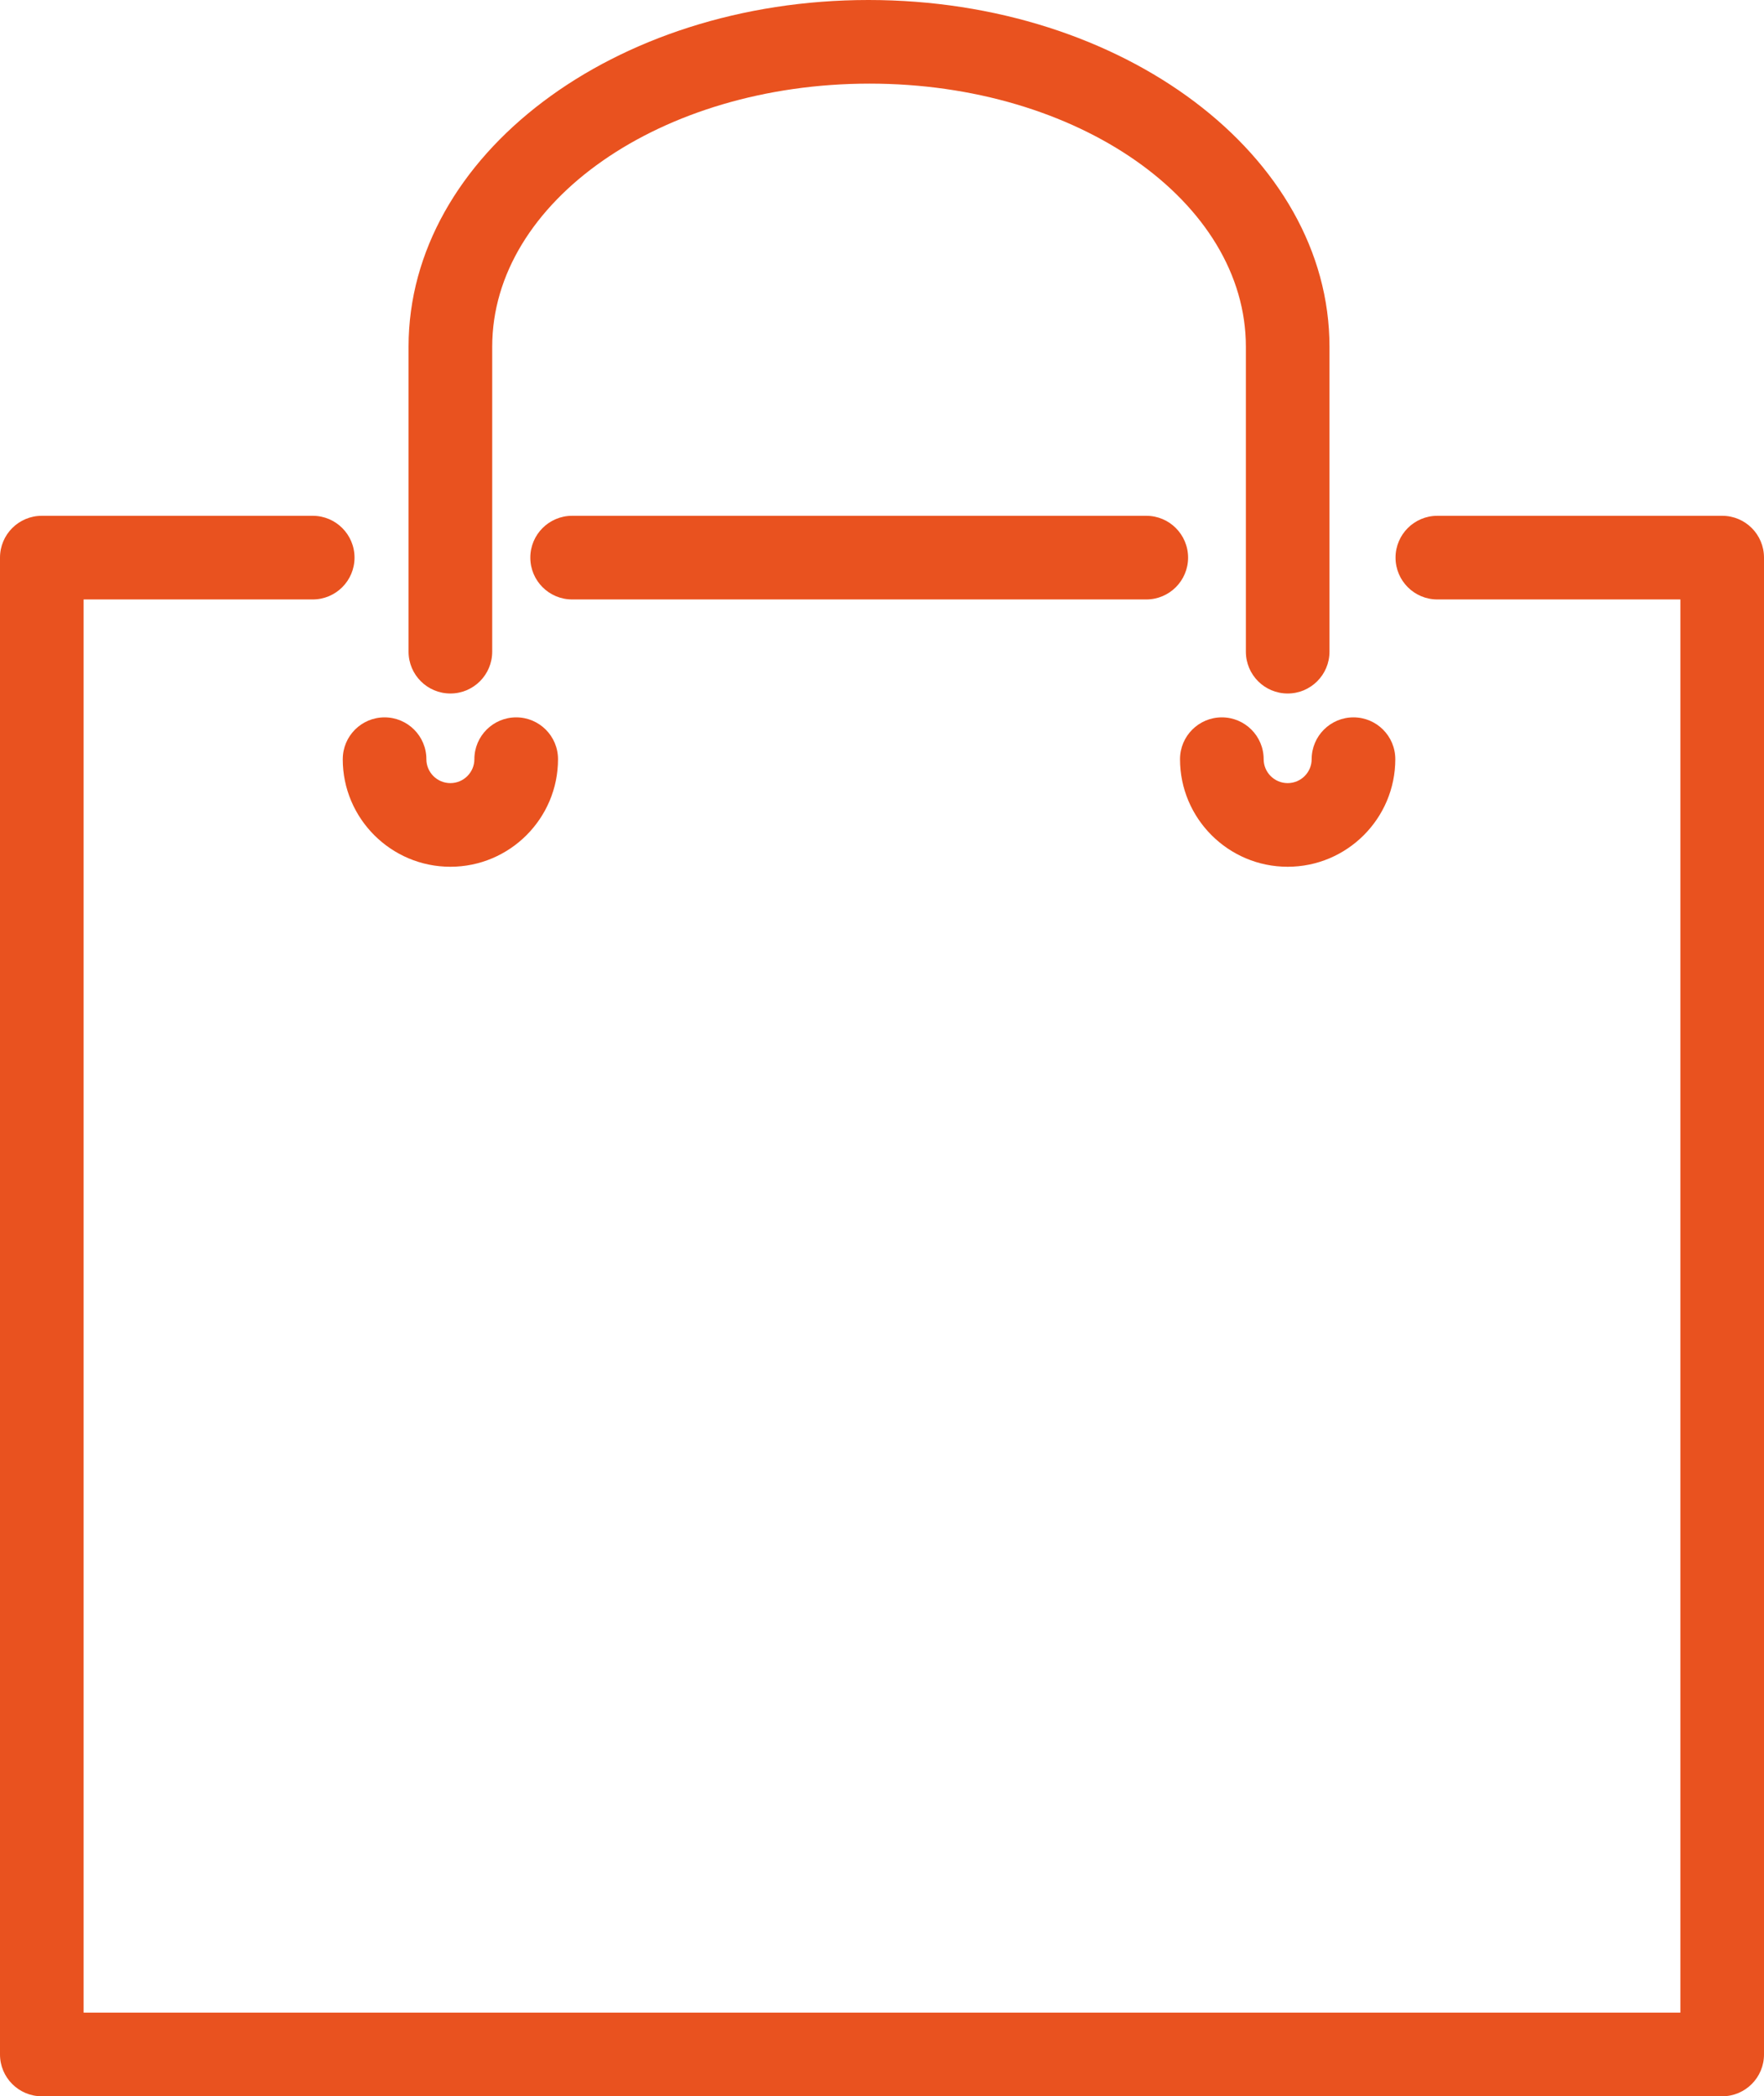 <?xml version="1.0" encoding="UTF-8"?>
<svg id="Capa_1" data-name="Capa 1" xmlns="http://www.w3.org/2000/svg" viewBox="0 0 648.33 770.32">
  <defs>
    <style>
      .cls-1 {
        fill: #e9521f;
        stroke-width: 0px;
      }
    </style>
  </defs>
  <path class="cls-1" d="M421.29,220.28c8.48,0,15.37-6.87,15.37-15.37s-6.89-15.37-15.37-15.37h-211.01c-8.48,0-15.37,6.87-15.37,15.37s6.89,15.37,15.37,15.37h211.01Z"/>
  <path class="cls-1" d="M632.96,189.54h-104.68c-8.48,0-15.37,6.87-15.37,15.37s6.89,15.37,15.37,15.37h89.32v519.3H30.73V220.28h84.2c8.48,0,15.37-6.87,15.37-15.37s-6.89-15.37-15.37-15.37H15.37c-8.48,0-15.37,6.87-15.37,15.37v550.04c0,8.5,6.89,15.37,15.37,15.37h617.59c8.48,0,15.37-6.87,15.37-15.37V204.91c0-8.5-6.87-15.37-15.37-15.37Z"/>
  <path class="cls-1" d="M473.26,254.84c8.48,0,15.37-6.87,15.37-15.37v-112.06c0-70.25-75.84-127.41-169.43-127.41s-169.04,57.17-169.04,127.41v112.06c0,8.5,6.89,15.37,15.37,15.37s15.37-6.87,15.37-15.37v-112.06c0-53.31,62.05-96.68,138.69-96.68s138.31,43.37,138.31,96.68v112.06c0,8.5,6.87,15.37,15.37,15.37Z"/>
  <path class="cls-1" d="M125.97,278.98c0,21.79,17.75,39.53,39.56,39.53s39.56-17.73,39.56-39.53c0-8.5-6.89-15.37-15.37-15.37s-15.37,6.87-15.37,15.37c0,4.84-3.95,8.79-8.82,8.79s-8.82-3.95-8.82-8.79c0-8.5-6.89-15.37-15.37-15.37s-15.36,6.87-15.36,15.37Z"/>
  <path class="cls-1" d="M473.26,318.51c21.81,0,39.56-17.73,39.56-39.53,0-8.5-6.89-15.37-15.37-15.37s-15.37,6.87-15.37,15.37c0,4.84-3.95,8.79-8.82,8.79s-8.82-3.95-8.82-8.79c0-8.5-6.89-15.37-15.37-15.37s-15.37,6.87-15.37,15.37c0,21.79,17.75,39.53,39.56,39.53Z"/>
</svg>